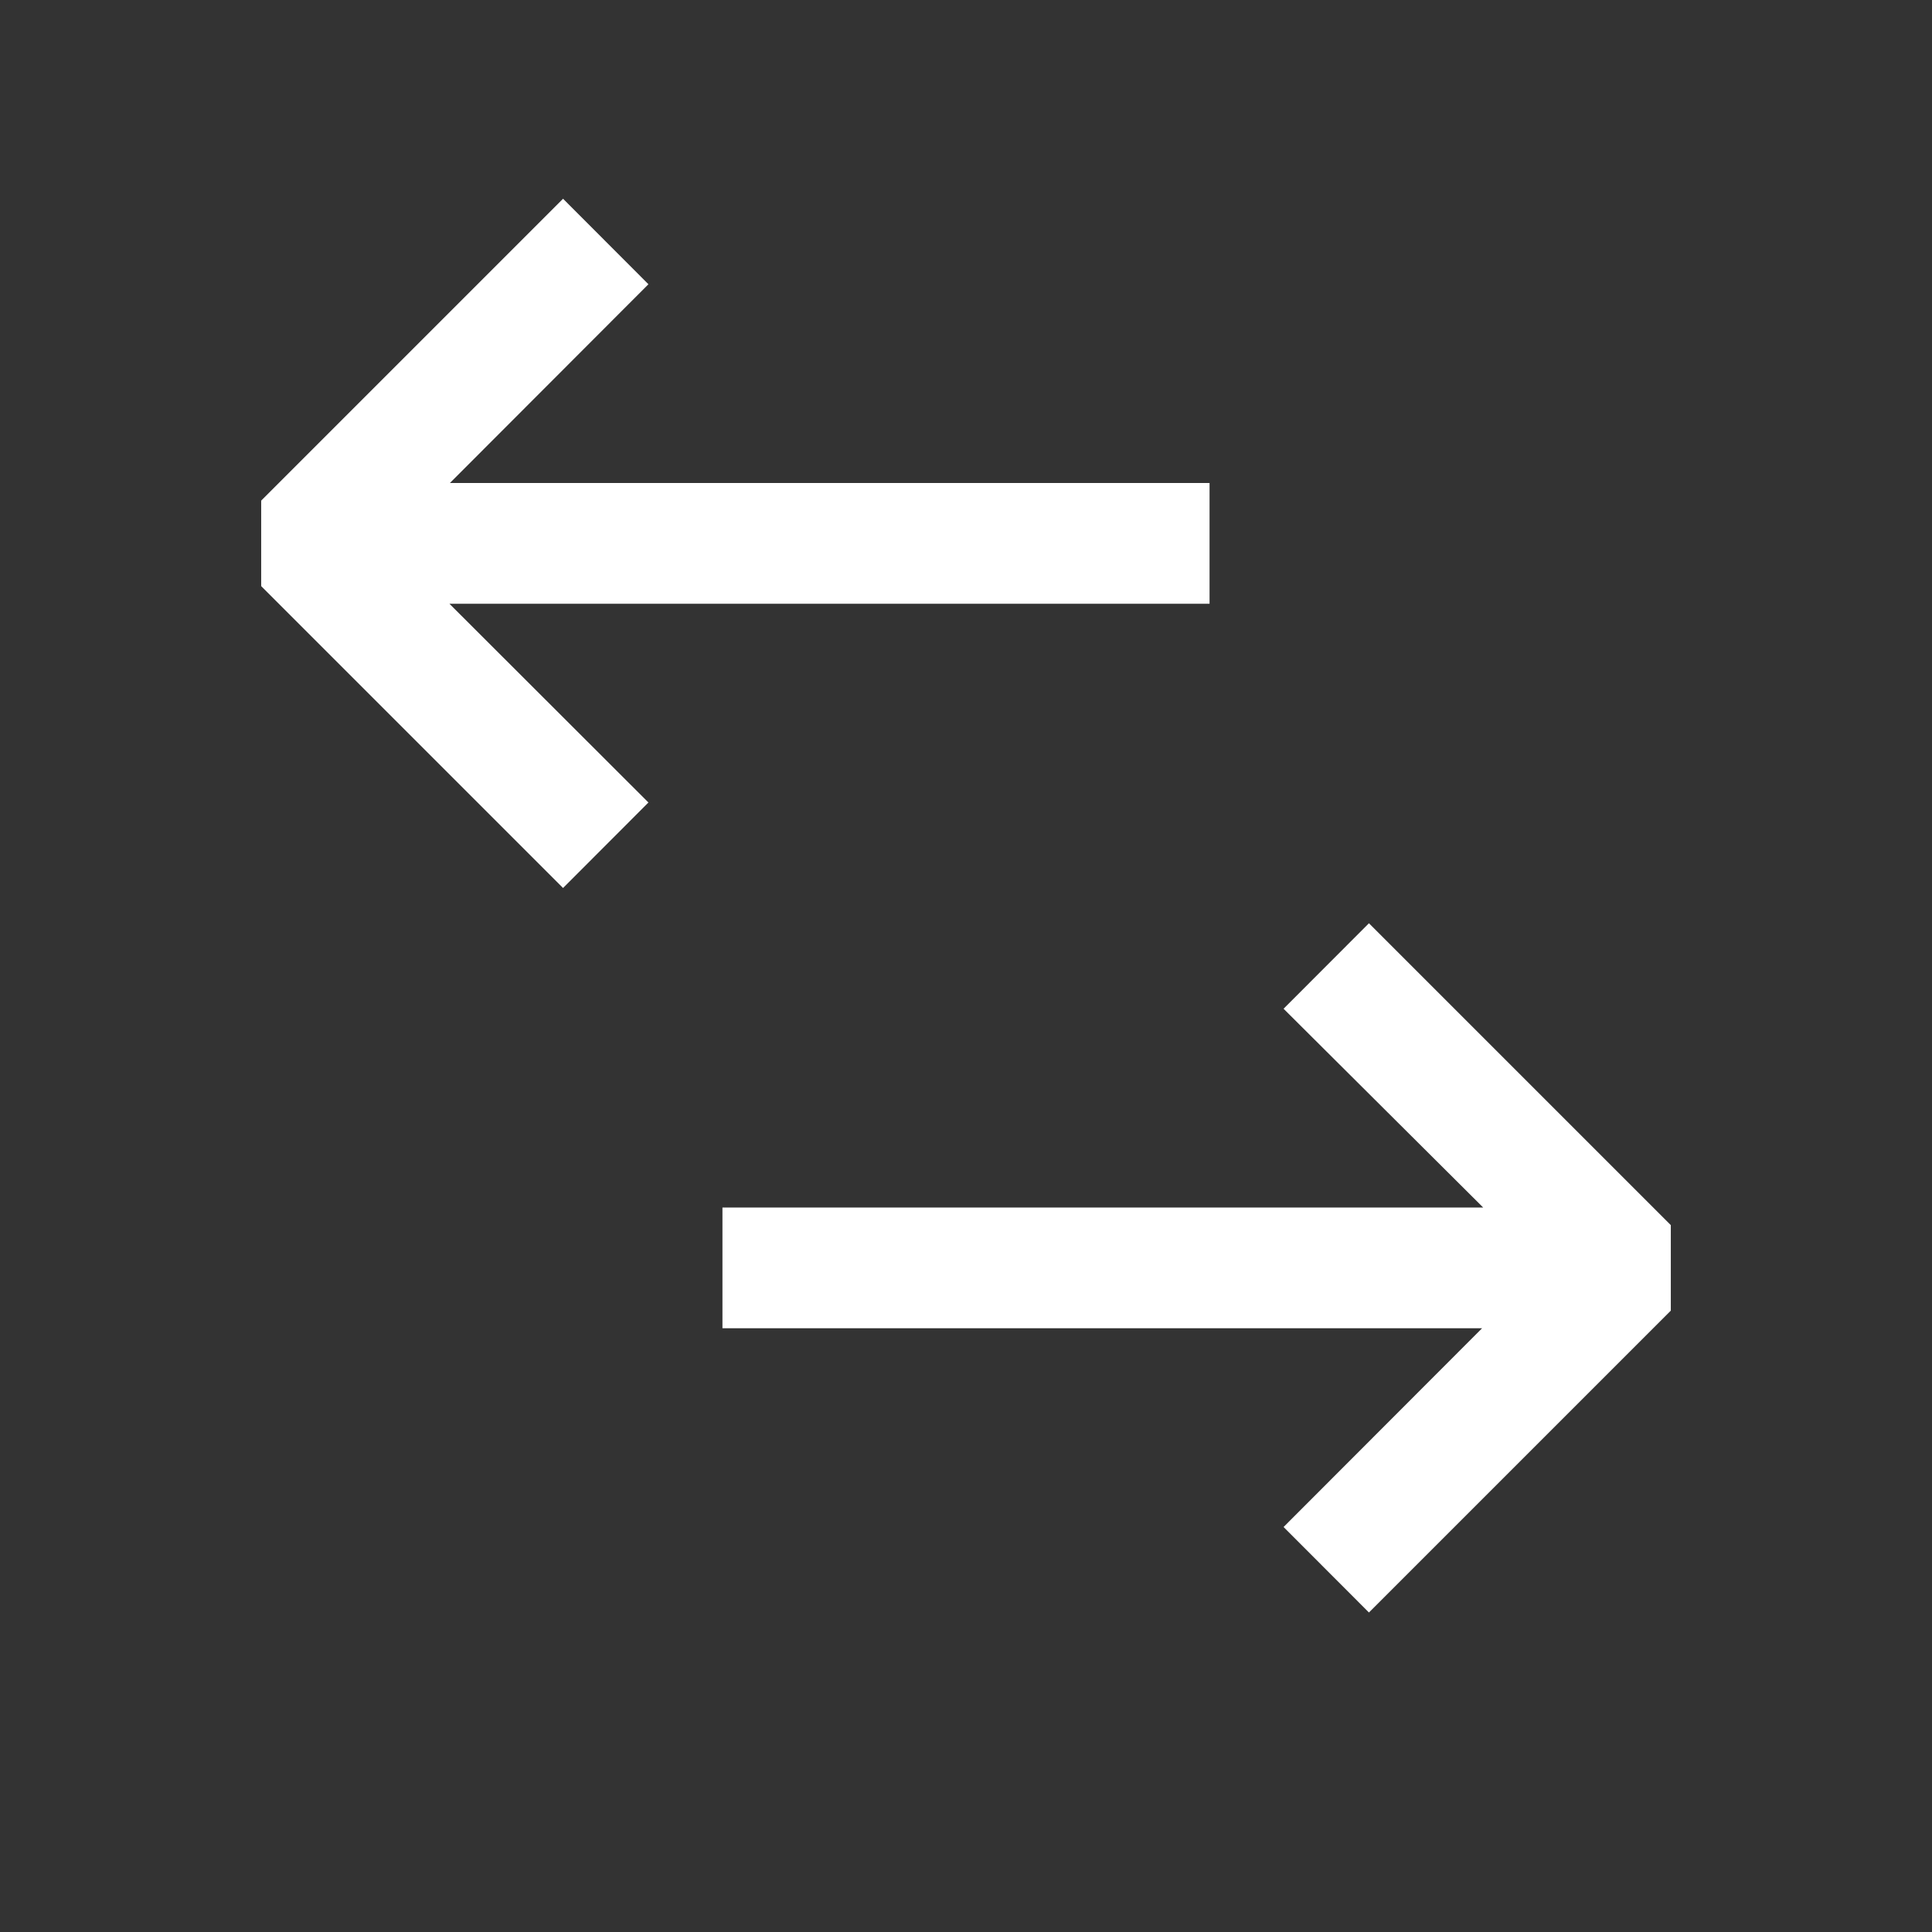 <svg xmlns="http://www.w3.org/2000/svg" viewBox="0 0 16 16">
  <rect x="0" y="0" width="16" height="16" fill="#333333" stroke="none"/>
  <defs>
    <style>.canvas{fill: none; opacity: 0;}.white{fill: #ffffff; opacity: 1;}</style>
  </defs>
  <title>StatusBarSync6</title>
  <g id="canvas">
    <path class="canvas" d="M16,16H0V0H16Z" />
  </g>
  <g id="level-1">
    <path class="white" d="M13.837,10.146v.708l-2.5,2.5-.707-.708L12.274,11H5.983V10h6.3L10.63,8.354l.707-.708ZM2.163,4.854V4.146l2.5-2.5.707.708L3.726,4h6.291V5H3.722L5.37,6.646l-.707.708Z" />
  </g>
</svg>
